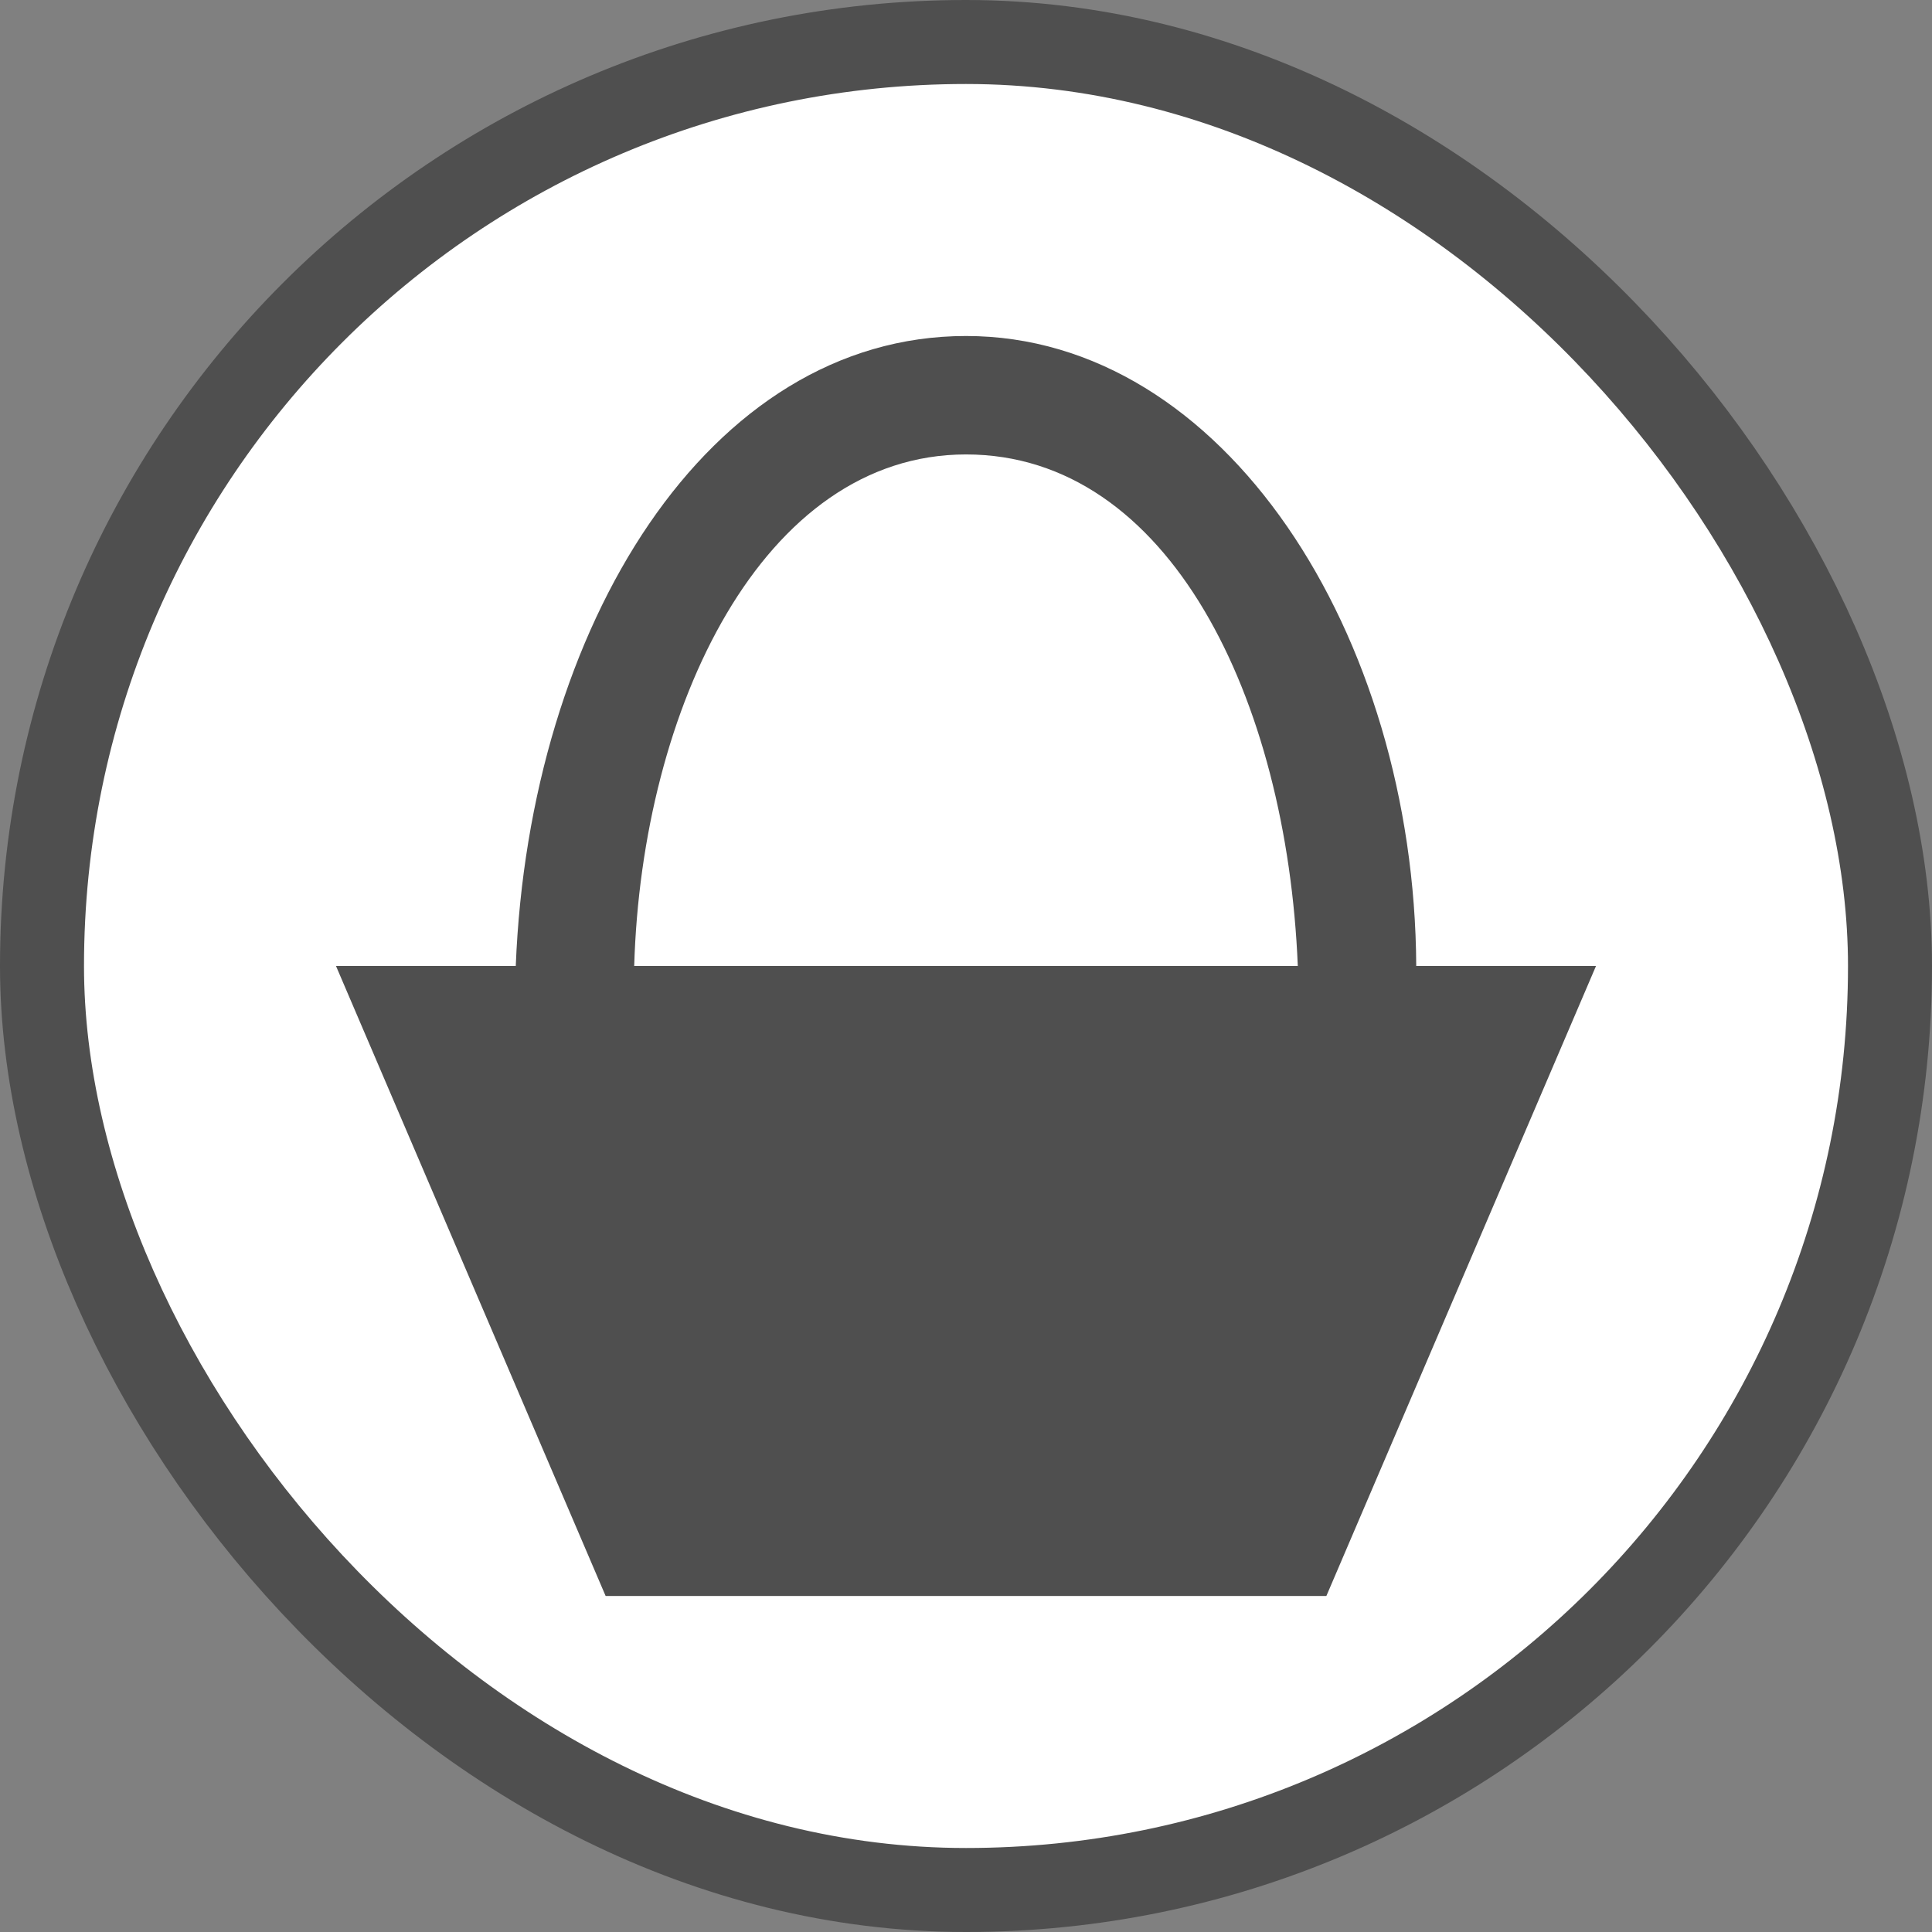 <svg xmlns="http://www.w3.org/2000/svg" viewBox="0 0 23 23" height="23" width="23"><rect x="0" y="0" width="23" height="23" fill="#808080" stroke="none"/><title>convenience-15.svg</title><rect fill="none" x="0" y="0" width="23" height="23"></rect><rect x="1" y="1" rx="10.5" ry="10.5" width="21" height="21" stroke="#4f4f4f" style="stroke-linejoin:round;stroke-miterlimit:4;" fill="#4f4f4f" stroke-width="2"></rect><rect x="1" y="1" width="21" height="21" rx="10.5" ry="10.5" fill="#fff"></rect><path fill="#4f4f4f" transform="translate(4 4)" d="M7.5,0C4.43,0,2.3,3.46,2.14,7.5H0L3.21,15h8.58L15,7.5H12.86C12.84,3.55,10.57,0,7.5,0Zm0,1.41c2.42,0,3.82,2.91,3.95,6.09H3.55C3.64,4.43,5.08,1.41,7.5,1.41Z"></path></svg>